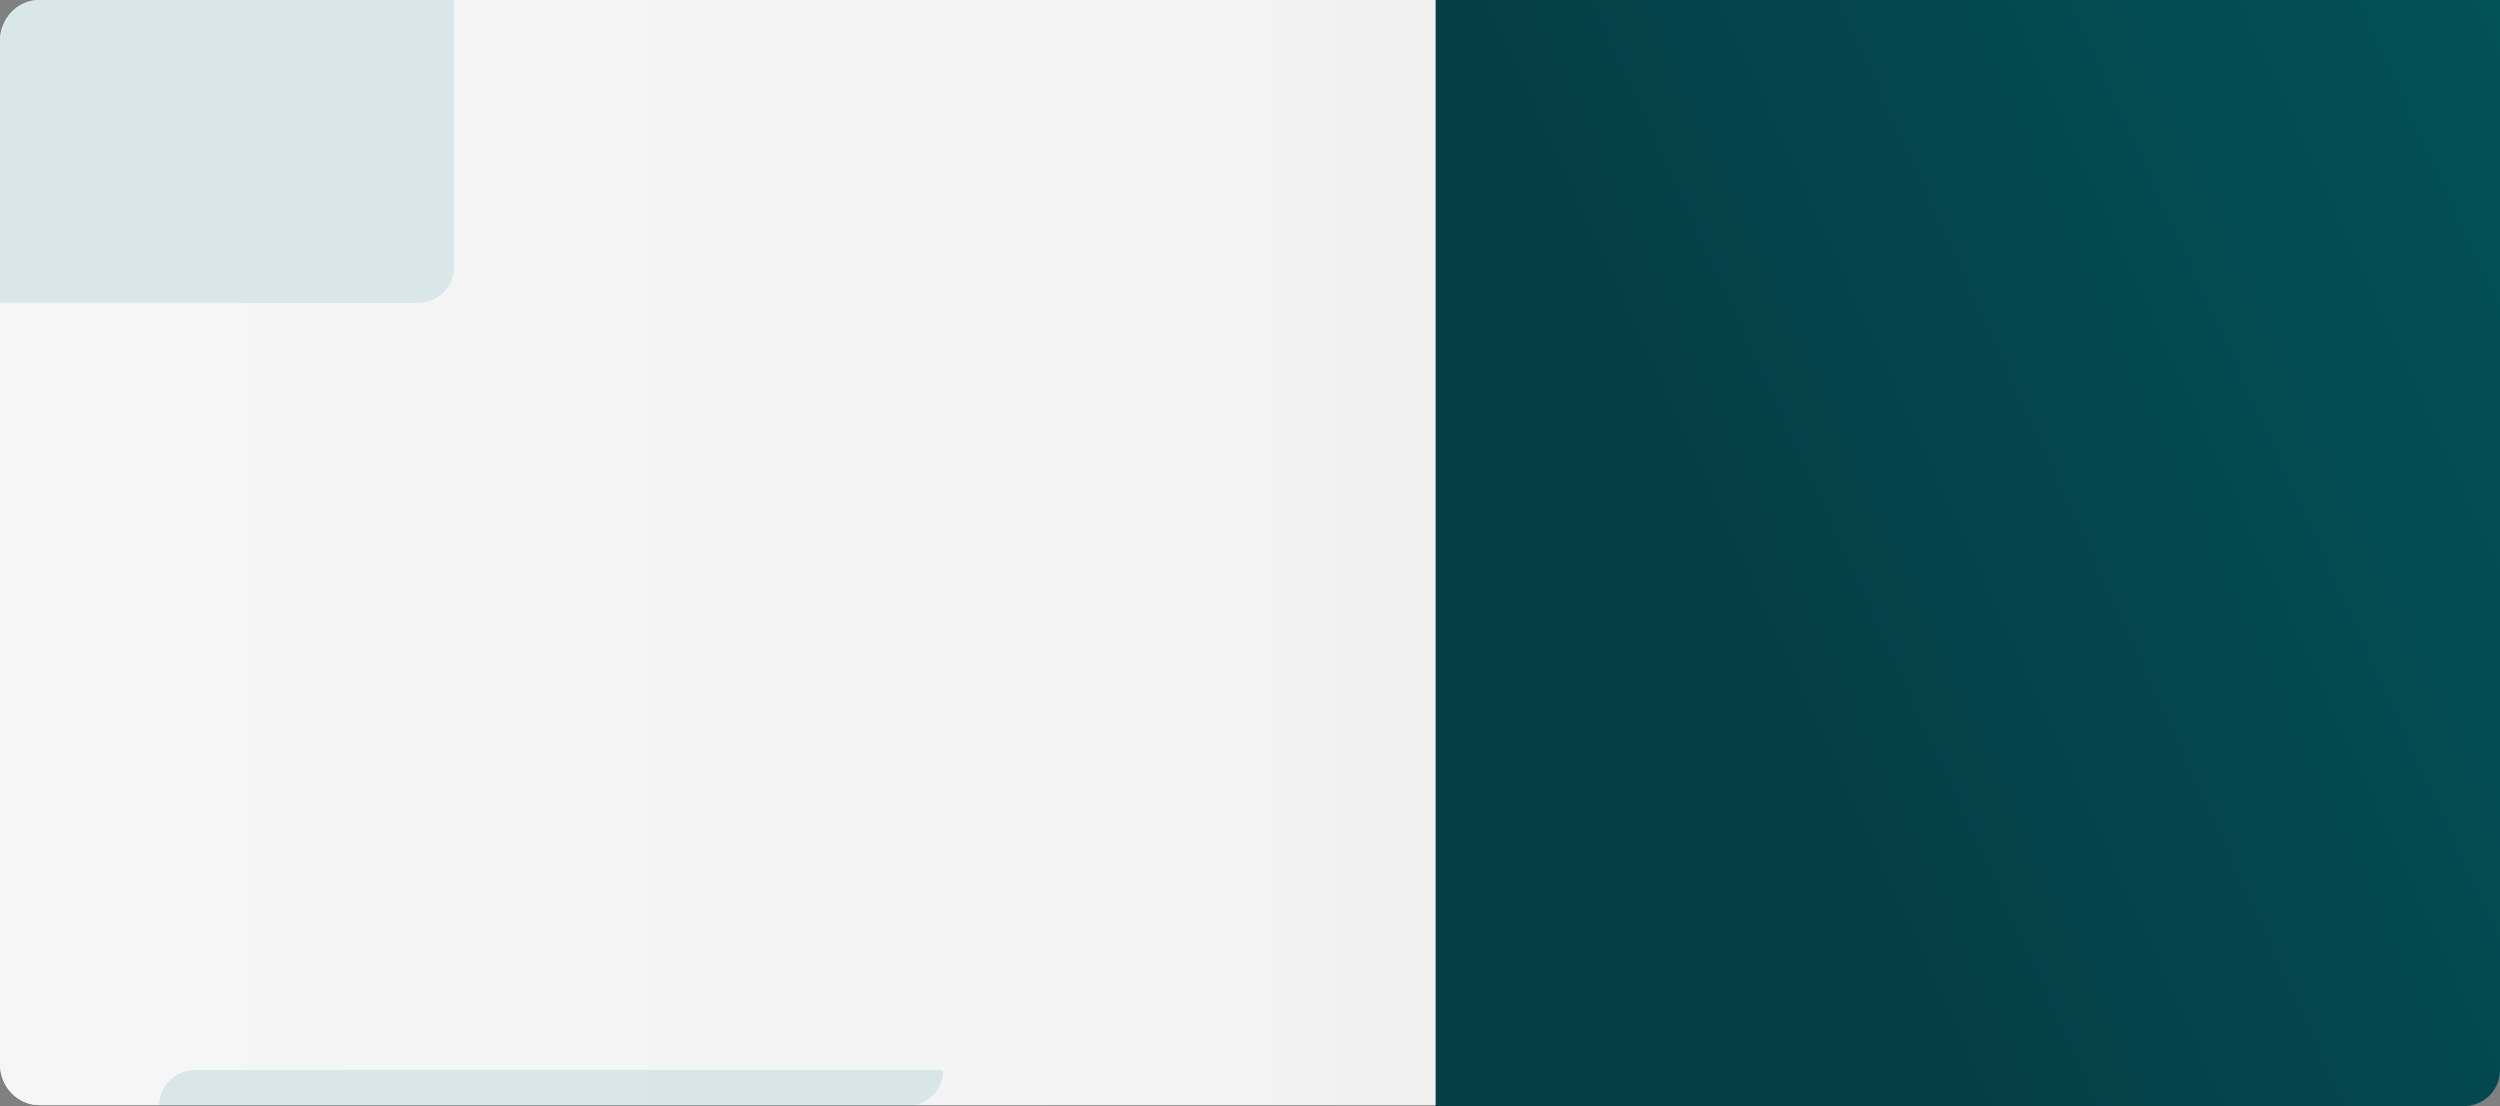 <svg xmlns="http://www.w3.org/2000/svg" xmlns:xlink="http://www.w3.org/1999/xlink" width="1320" height="584" viewBox="0 0 1320 584"><rect x="0" y="0" width="1320" height="584" fill="#808080" stroke="none"/><defs><linearGradient id="a" x1="0.023" y1="0.5" x2="1.096" y2="0.5" gradientUnits="objectBoundingBox"><stop offset="0" stop-color="#f6f6f6"/><stop offset="0.443" stop-color="#f4f3f3"/><stop offset="1" stop-color="#d9d9d9"/></linearGradient><linearGradient id="b" x1="1.3" y1="0.615" x2="0.5" y2="1" gradientUnits="objectBoundingBox"><stop offset="0" stop-color="#035159"/><stop offset="1" stop-color="#043f45"/></linearGradient></defs><g transform="translate(-140 -76)"><path d="M20.787,0H1299.213C1310.693,0,1320,9.676,1320,21.611V561.889c0,11.936-9.307,21.611-20.787,21.611H20.787C9.307,583.5,0,573.824,0,561.889V21.611C0,9.676,9.307,0,20.787,0Z" transform="translate(140 76)" fill="#f6f6f6" style="mix-blend-mode:multiply;isolation:isolate"/><path d="M20.787,0H1299.213C1310.693,0,1320,9.676,1320,21.611V561.889c0,11.936-9.307,21.611-20.787,21.611H20.787C9.307,583.5,0,573.824,0,561.889V21.611C0,9.676,9.307,0,20.787,0Z" transform="translate(140 76)" fill="url(#a)" style="mix-blend-mode:multiply;isolation:isolate"/><path d="M0,0H562a0,0,0,0,1,0,0V565a19,19,0,0,1-19,19H0a0,0,0,0,1,0,0V0A0,0,0,0,1,0,0Z" transform="translate(898 76)" fill="url(#b)"/><path d="M19,0H239.823a0,0,0,0,1,0,0V140.882a19,19,0,0,1-19,19H0a0,0,0,0,1,0,0V19A19,19,0,0,1,19,0Z" transform="translate(140 76)" fill="#419ca6" opacity="0.159"/><path d="M19,0H414a0,0,0,0,1,0,0V0a19,19,0,0,1-19,19H0a0,0,0,0,1,0,0v0A19,19,0,0,1,19,0Z" transform="translate(224 641)" fill="#419ca6" opacity="0.159"/></g></svg>